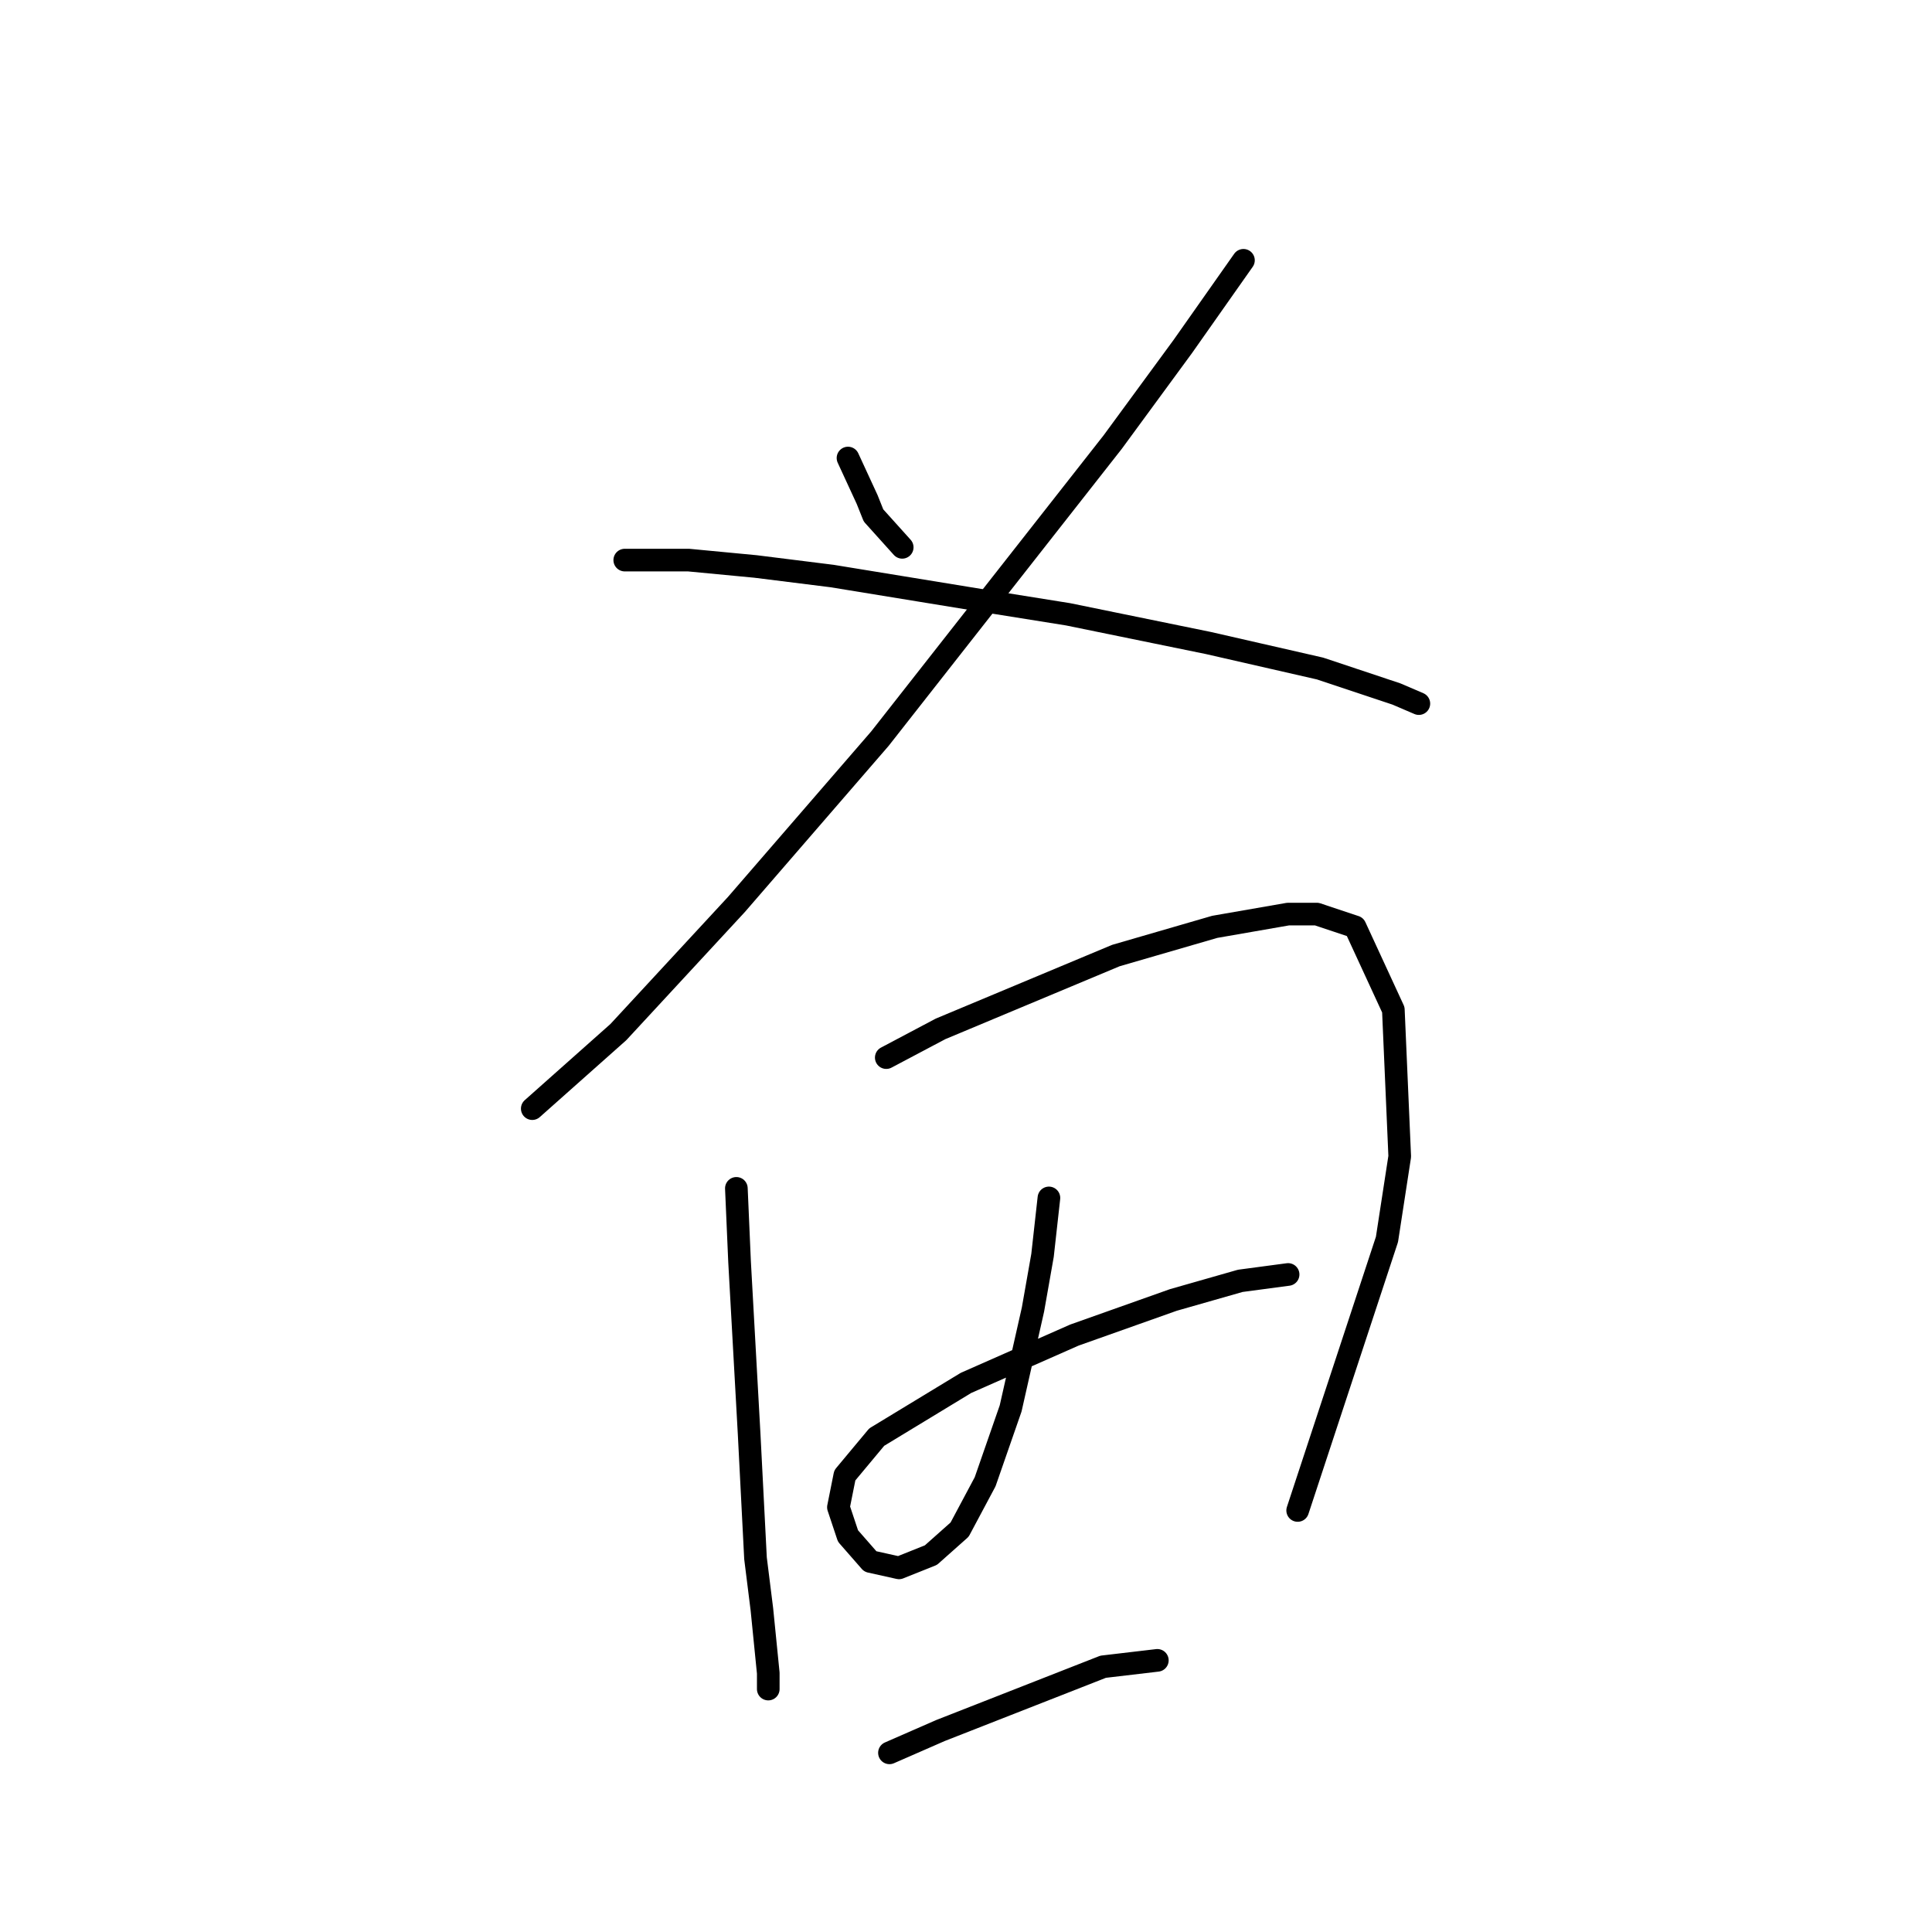 <?xml version="1.0" standalone="no"?>
    <svg width="256" height="256" xmlns="http://www.w3.org/2000/svg" version="1.1">
    <polyline stroke="black" stroke-width="3" stroke-linecap="round" fill="transparent" stroke-linejoin="round" points="112.364 60.692 114.899 66.185 115.744 68.298 119.548 72.524 119.548 72.524 " />
        <polyline stroke="black" stroke-width="3" stroke-linecap="round" fill="transparent" stroke-linejoin="round" points="164.764 34.491 156.735 45.901 147.438 58.579 116.59 97.879 97.573 119.854 81.938 136.757 70.528 146.899 70.528 146.899 " />
        <polyline stroke="black" stroke-width="3" stroke-linecap="round" fill="transparent" stroke-linejoin="round" points="82.783 74.215 91.234 74.215 100.109 75.06 110.251 76.327 130.957 79.708 141.522 81.398 160.116 85.202 174.906 88.582 185.048 91.963 188.006 93.231 188.006 93.231 " />
        <polyline stroke="black" stroke-width="3" stroke-linecap="round" fill="transparent" stroke-linejoin="round" points="97.573 157.464 97.996 167.183 99.264 190.003 100.109 206.484 100.954 213.245 101.799 221.697 101.799 223.81 101.799 222.542 101.799 222.542 " />
        <polyline stroke="black" stroke-width="3" stroke-linecap="round" fill="transparent" stroke-linejoin="round" points="117.435 140.138 124.619 136.335 147.861 126.615 160.961 122.812 170.68 121.121 174.484 121.121 179.555 122.812 184.626 133.799 185.471 153.238 183.781 164.225 171.948 200.145 171.948 200.145 " />
        <polyline stroke="black" stroke-width="3" stroke-linecap="round" fill="transparent" stroke-linejoin="round" points="138.987 158.732 138.141 166.338 136.874 173.522 133.915 186.622 130.535 196.342 127.154 202.68 123.351 206.061 119.125 207.751 115.322 206.906 112.364 203.526 111.096 199.722 111.941 195.496 116.167 190.425 127.999 183.242 142.367 176.903 155.467 172.254 164.342 169.719 170.68 168.874 170.68 168.874 " />
        <polyline stroke="black" stroke-width="3" stroke-linecap="round" fill="transparent" stroke-linejoin="round" points="117.857 232.261 124.619 229.303 146.171 220.852 153.354 220.006 153.354 220.006 " />
        </svg>